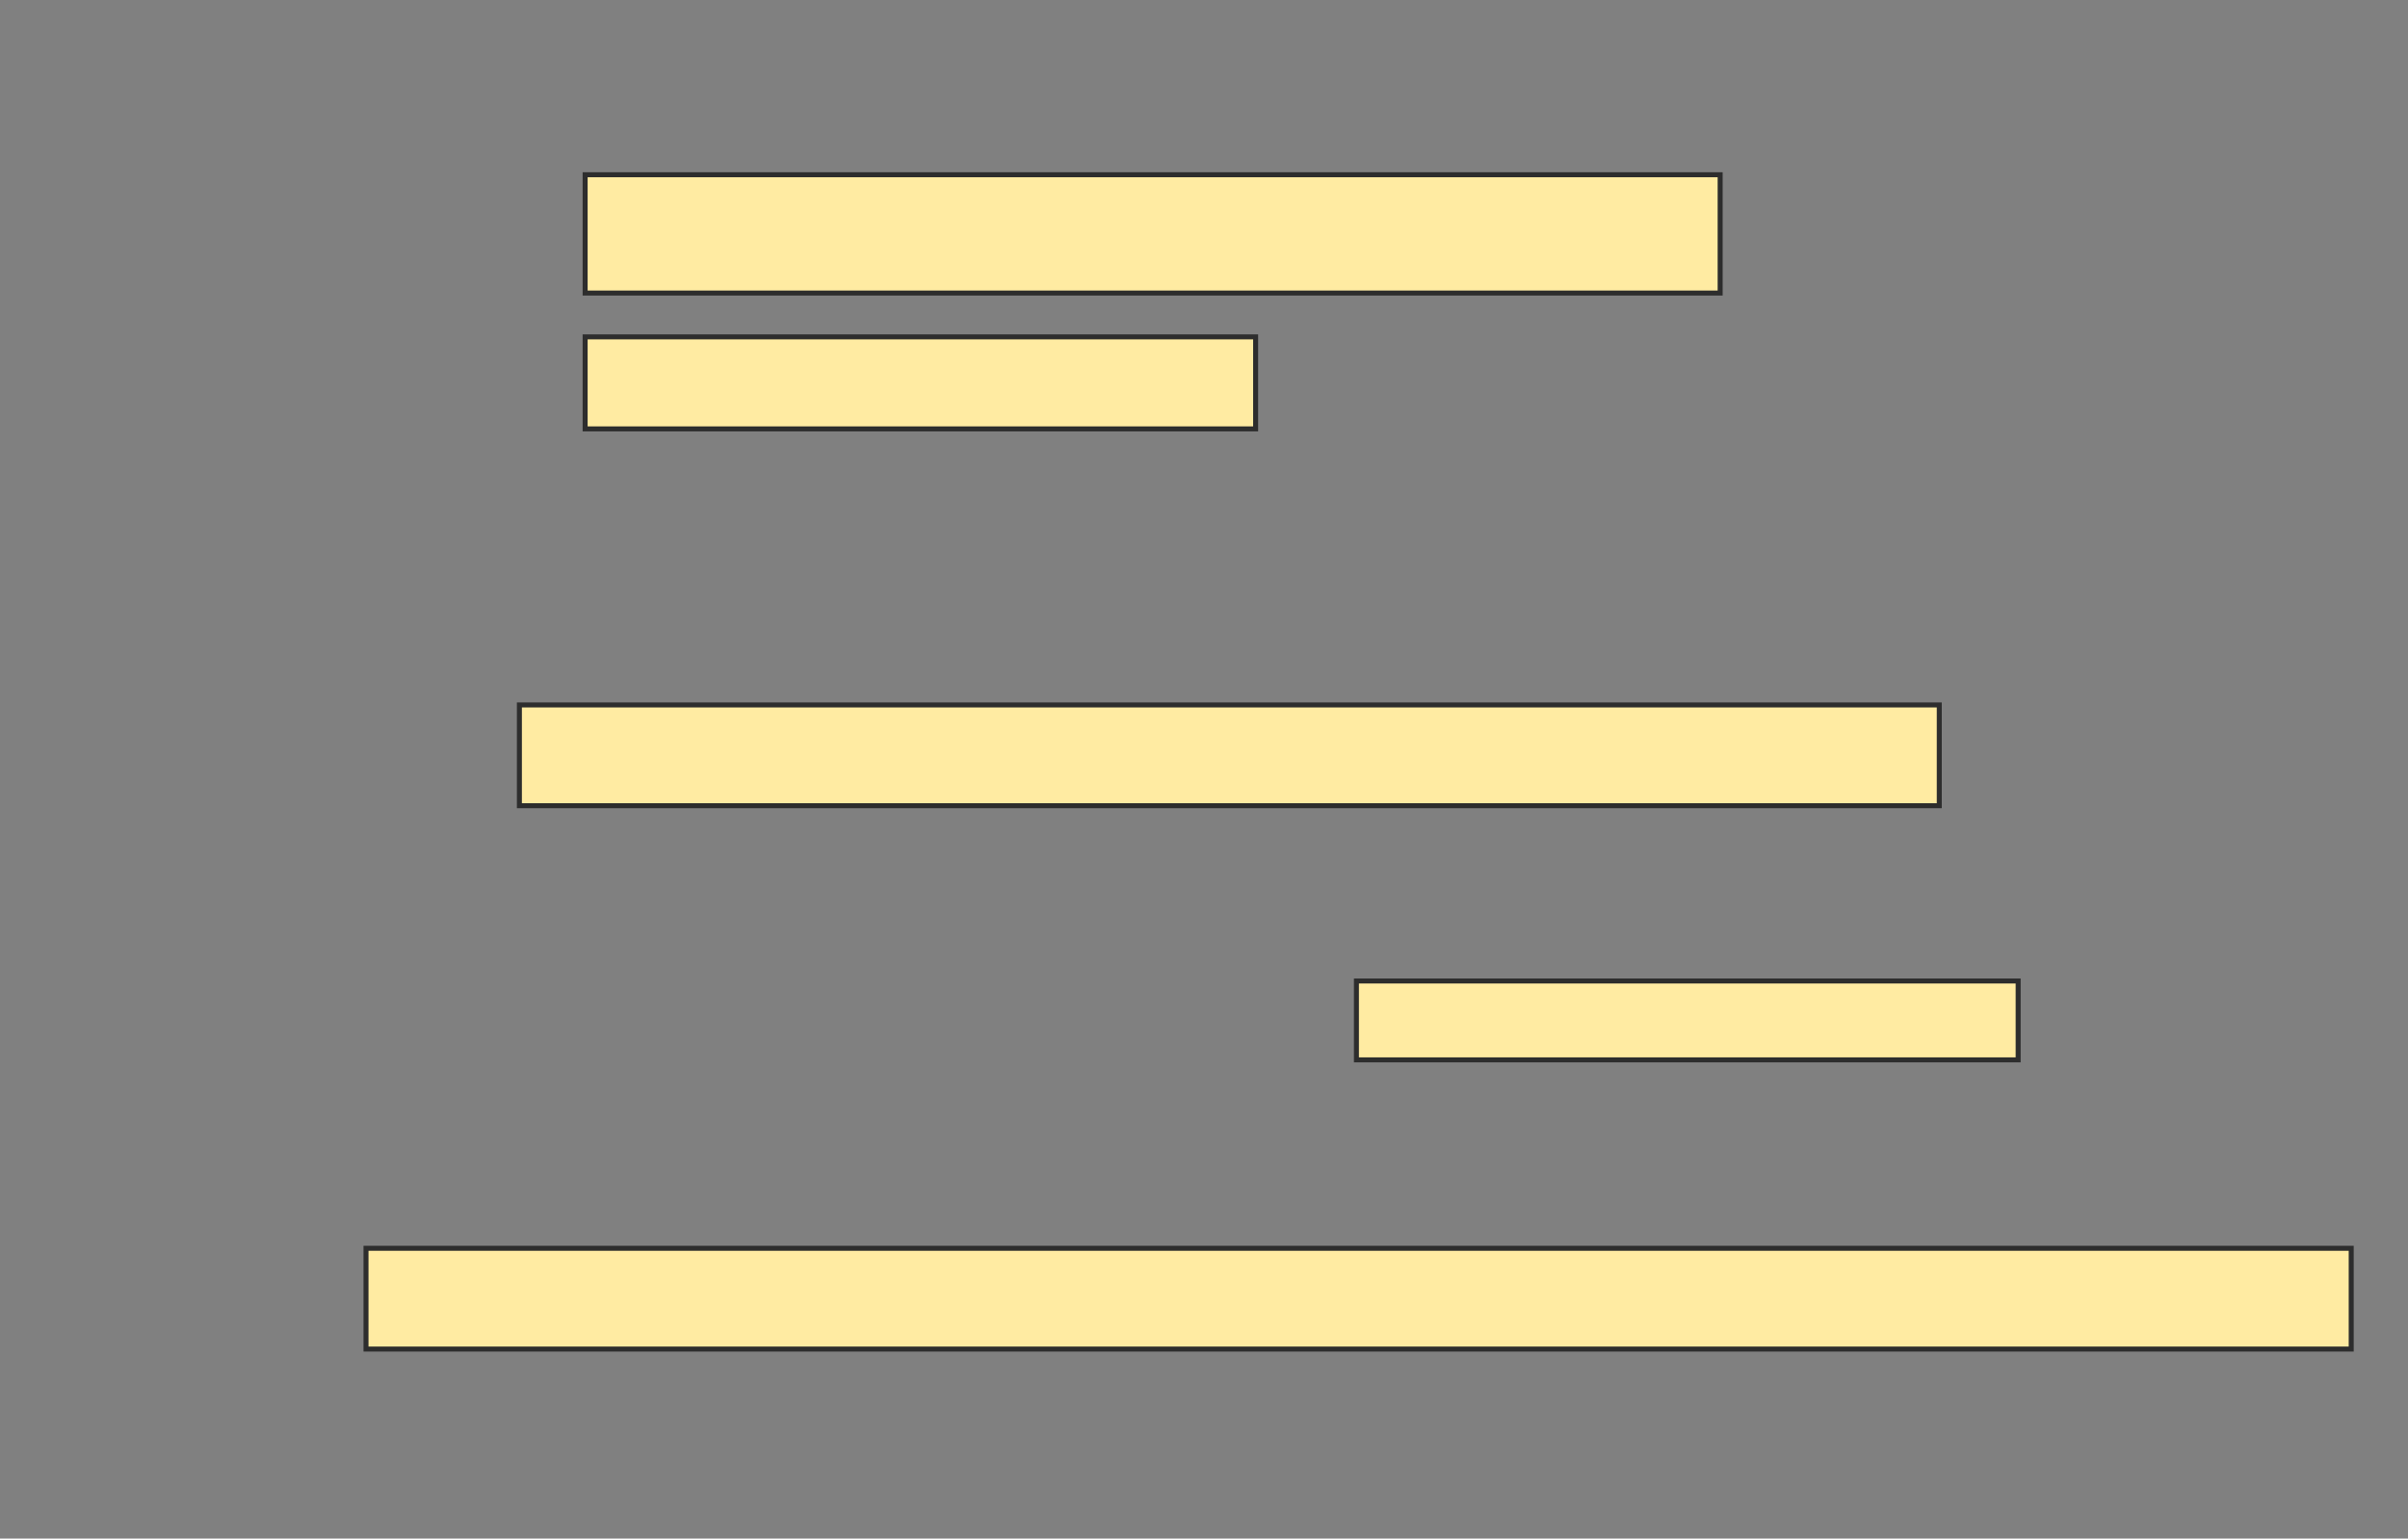 <svg height="308" width="482" xmlns="http://www.w3.org/2000/svg">
 <rect width="100%" height="100%" fill="#808080" stroke="none"/>
 <!-- Created with Image Occlusion Enhanced -->
 <g>
  <title>Labels</title>
 </g>
 <g>
  <title>Masks</title>
  <rect fill="#FFEBA2" height="23.684" id="26d94110c8974655bf39a4128105a466-oa-1" stroke="#2D2D2D" width="227.193" x="117.123" y="34.982"/>
  <rect fill="#FFEBA2" height="18.421" id="26d94110c8974655bf39a4128105a466-oa-2" stroke="#2D2D2D" width="134.211" x="117.123" y="67.439"/>
  <rect fill="#FFEBA2" height="20.175" id="26d94110c8974655bf39a4128105a466-oa-3" stroke="#2D2D2D" width="284.211" x="103.965" y="141.123"/>
  <rect fill="#FFEBA2" height="20.175" id="26d94110c8974655bf39a4128105a466-oa-4" stroke="#2D2D2D" width="397.368" x="73.263" y="249.895"/>
  <rect fill="#FFEBA2" height="15.789" id="26d94110c8974655bf39a4128105a466-oa-5" stroke="#2D2D2D" width="132.456" x="271.509" y="196.386"/>
 </g>
</svg>